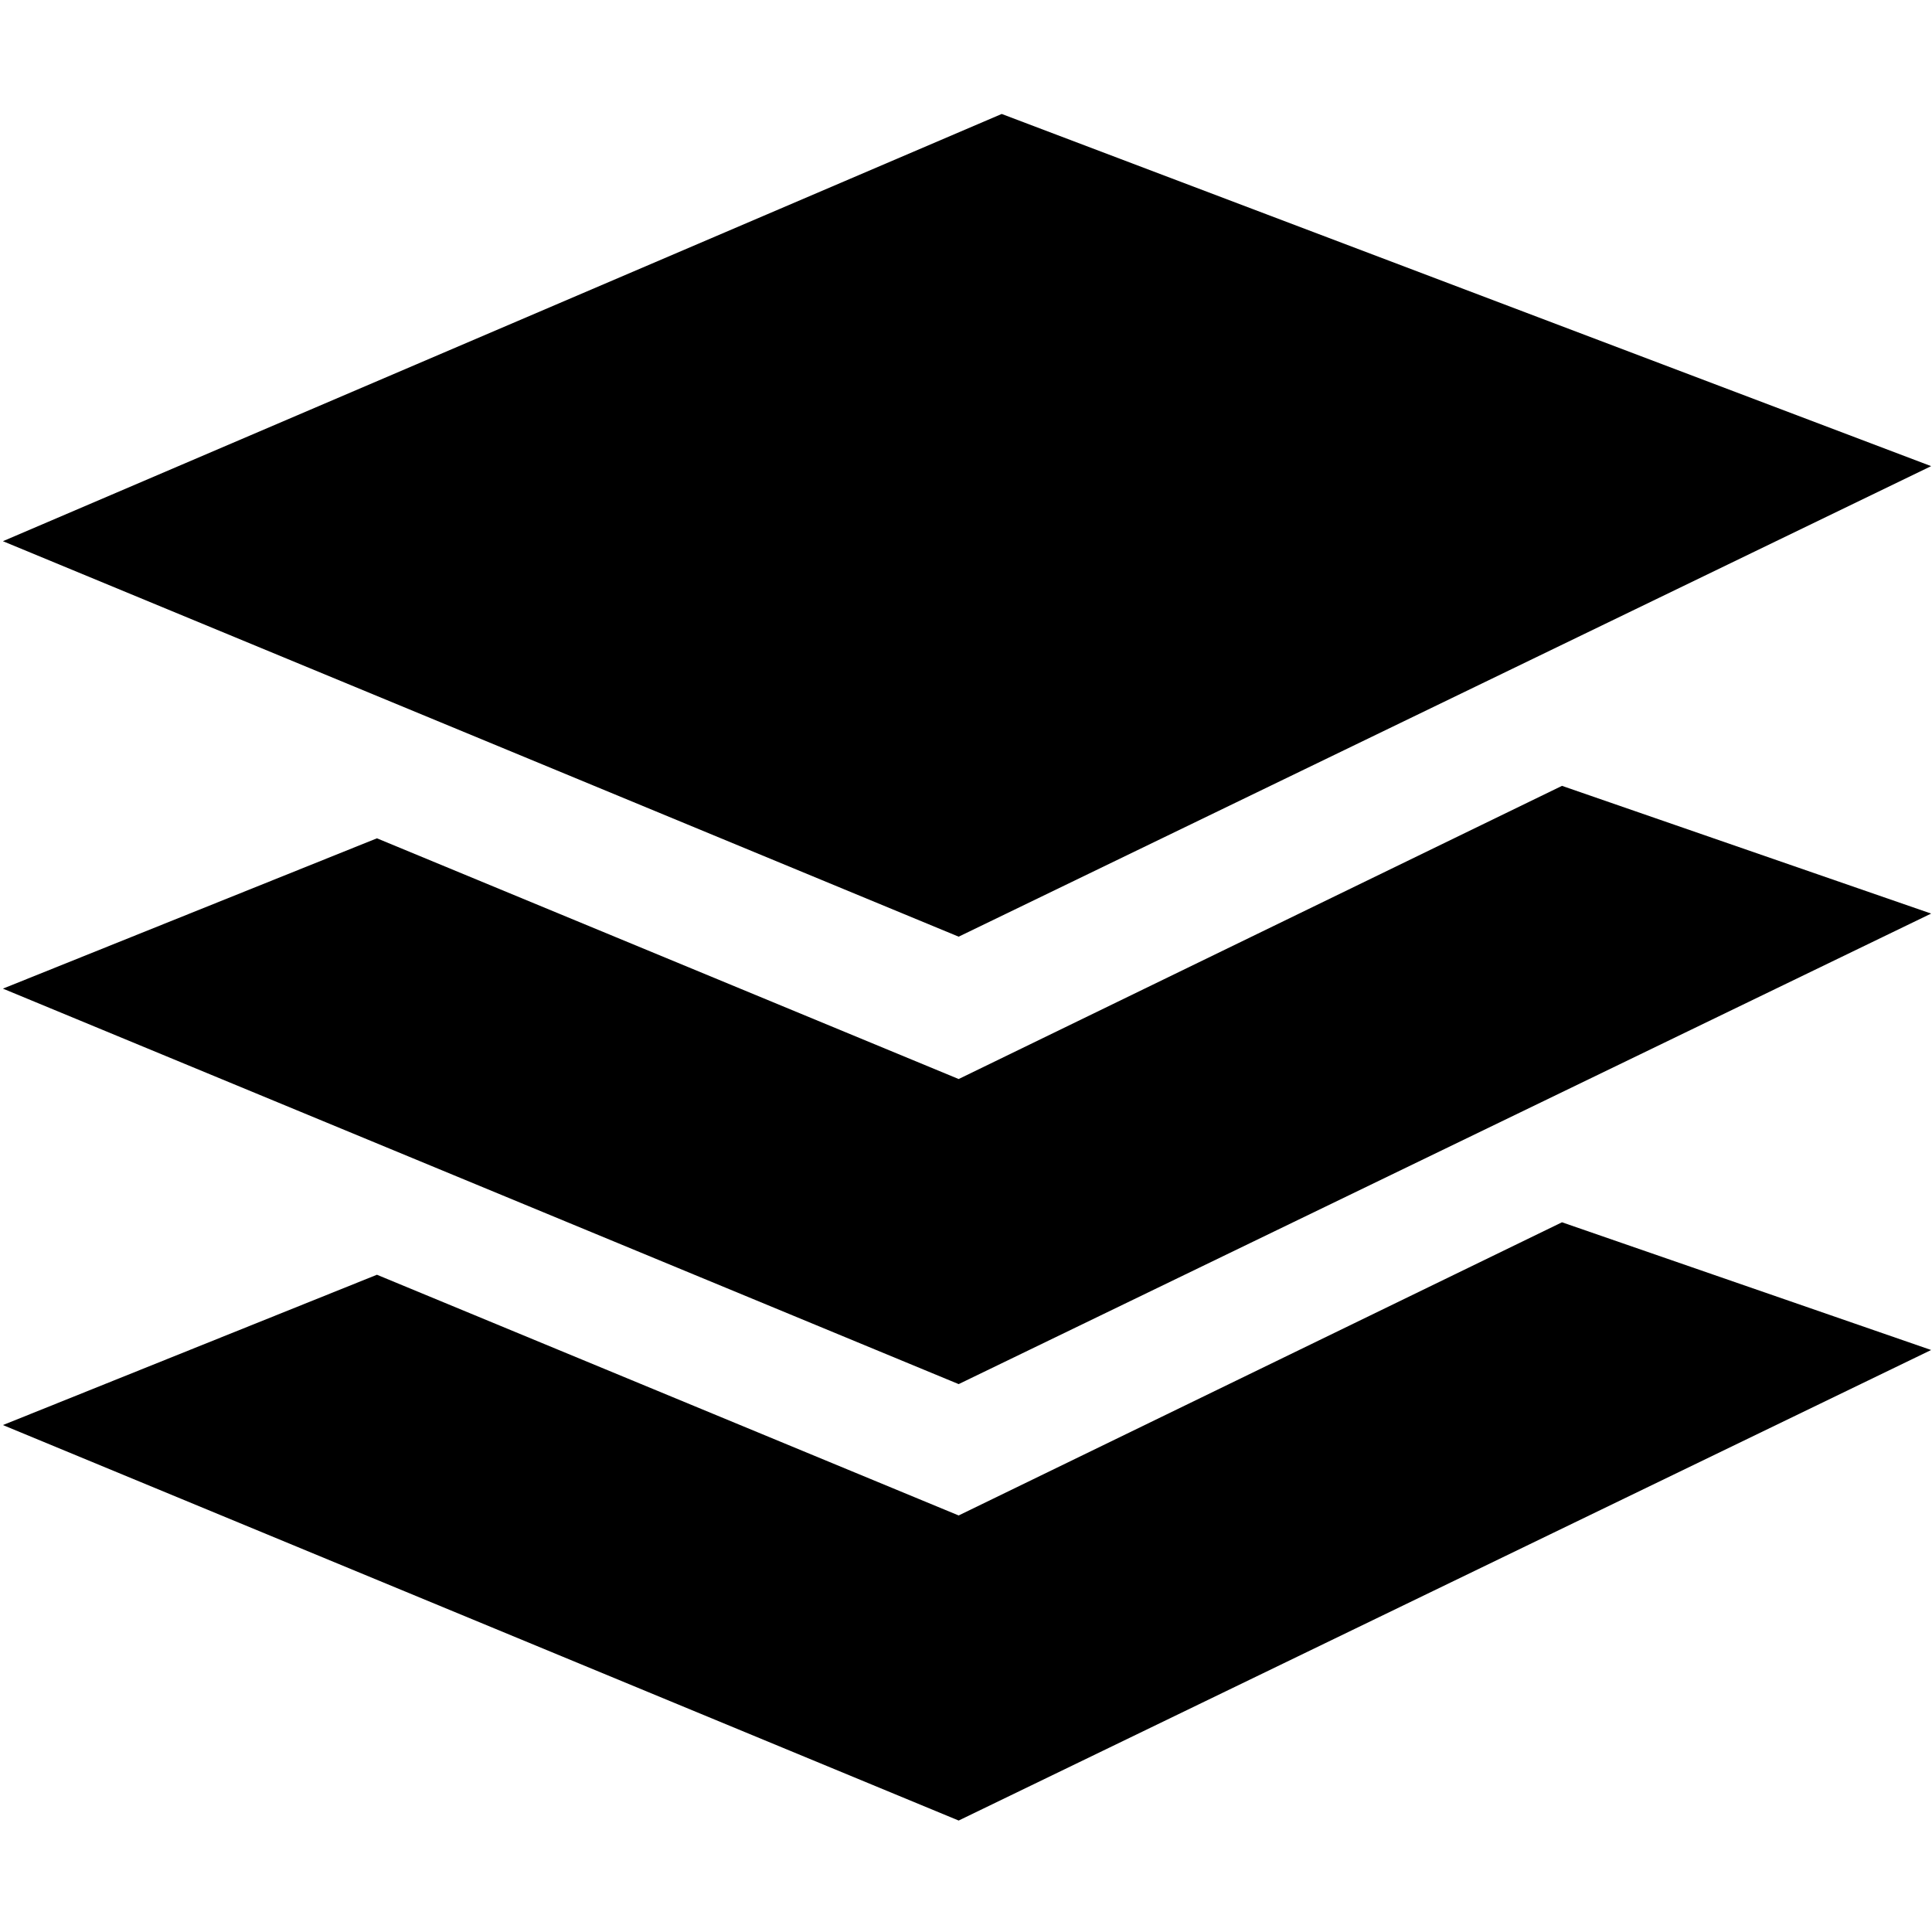 <?xml version="1.0" encoding="UTF-8" standalone="no"?>
<svg width="512px" height="512px" viewBox="0 0 512 512" version="1.1" xmlns="http://www.w3.org/2000/svg" xmlns:xlink="http://www.w3.org/1999/xlink">
    <!-- Generator: Sketch 39.1 (31720) - http://www.bohemiancoding.com/sketch -->
    <title>plataforma campounad</title>
    <desc>Created with Sketch.</desc>
    <defs></defs>
    <g id="Page-1" stroke="none" stroke-width="1" fill="none" fill-rule="evenodd">
        <g id="plataforma-campounad" fill="#000000">
            <path d="M265.465,30.202 L0.773,143.422 L254.055,248.228 L511.773,123.532 L265.465,30.202 Z M254.055,285.953 L99.892,222.162 L0.773,261.997 L254.055,366.803 L511.773,242.108 L413.943,208.259 L254.055,285.953 Z M254.055,401.612 L99.892,337.821 L0.773,377.656 L254.055,482.461 L511.773,357.765 L413.943,323.918 L254.055,401.612 Z" id="Page-1"></path>
        </g>
    </g>
</svg>